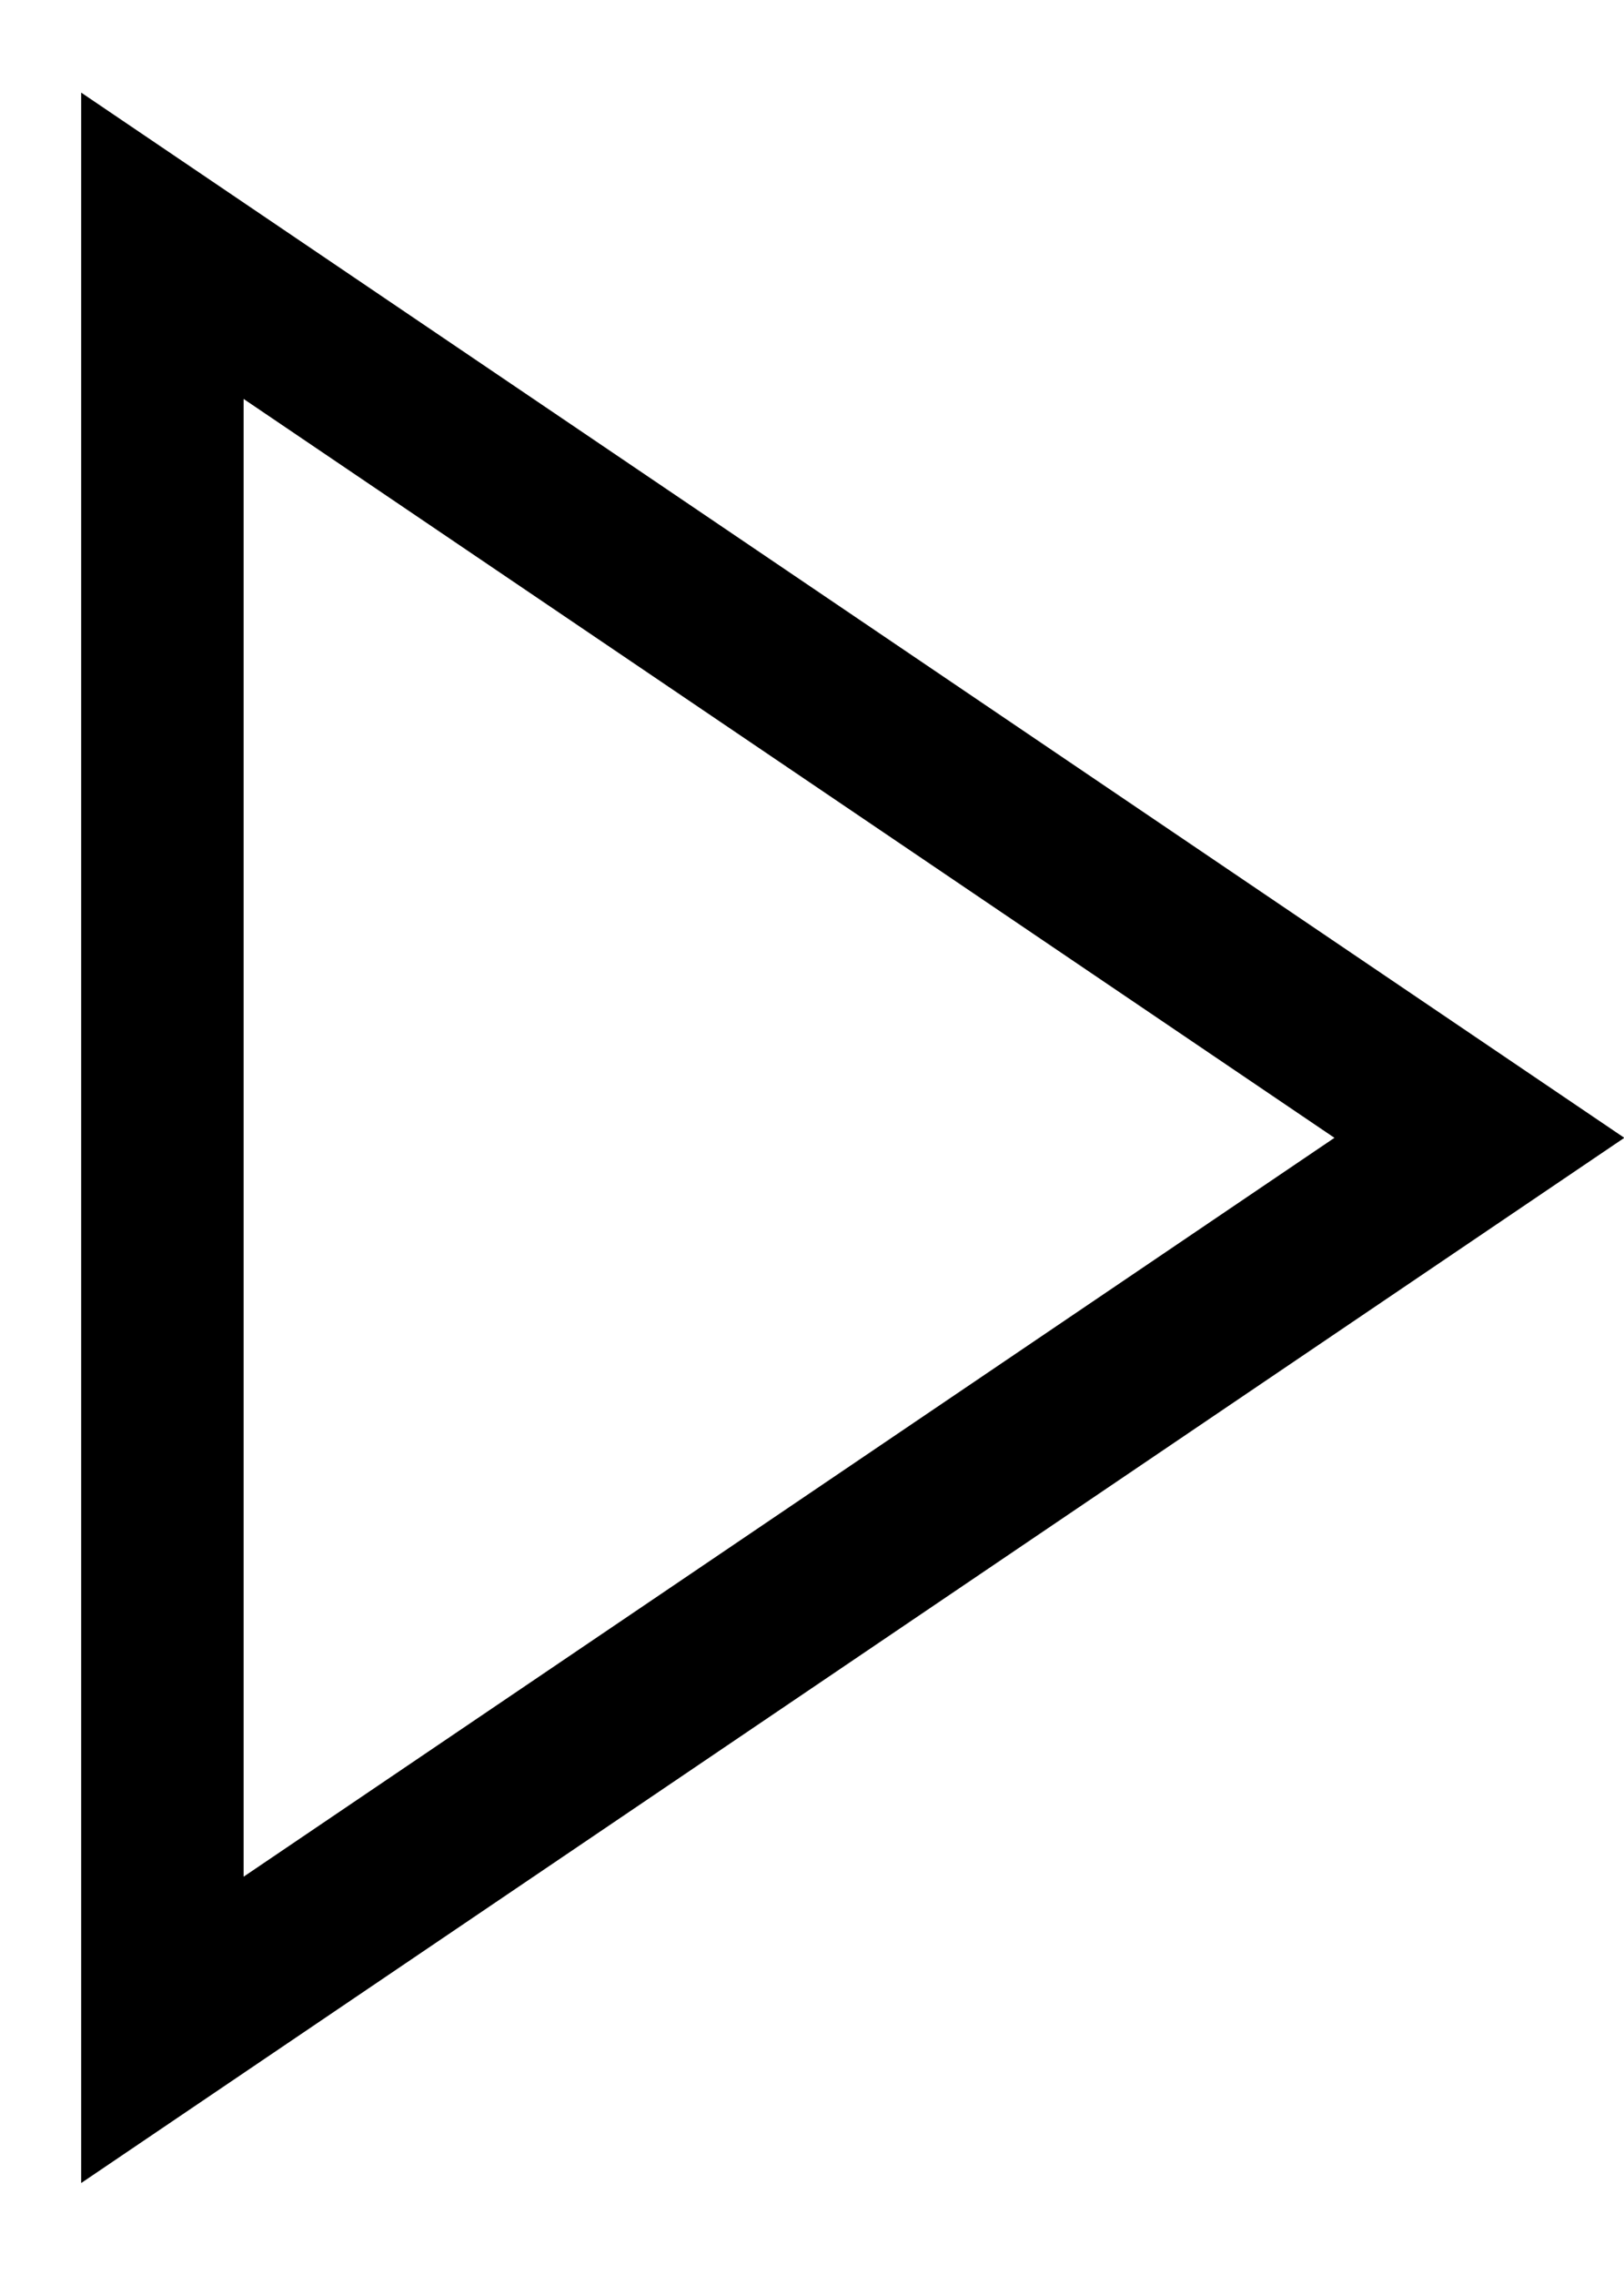 <?xml version="1.0" encoding="UTF-8"?>
<svg width="10px" height="14px" viewBox="0 0 10 14" version="1.1" xmlns="http://www.w3.org/2000/svg" xmlns:xlink="http://www.w3.org/1999/xlink">
    <!-- Generator: Sketch 51.3 (57544) - http://www.bohemiancoding.com/sketch -->
    <title>icon/dark/play</title>
    <desc>Created with Sketch.</desc>
    <defs></defs>
    <g id="Ericsson-Design-System-v1.4" stroke="none" stroke-width="1" fill-rule="evenodd">
        <g id="Dark-theme" transform="translate(-780, -288)">
            <g id="icon/dark/play" transform="translate(777, 287)">
                <path d="M3.5,1.57 L13.002,8.002 L3.5,14.434 L3.5,1.57 Z M4.5,3.455 L4.5,12.549 L11.217,8.002 L4.5,3.455 Z" id="Shape"></path>
            </g>
        </g>
    </g>
</svg>